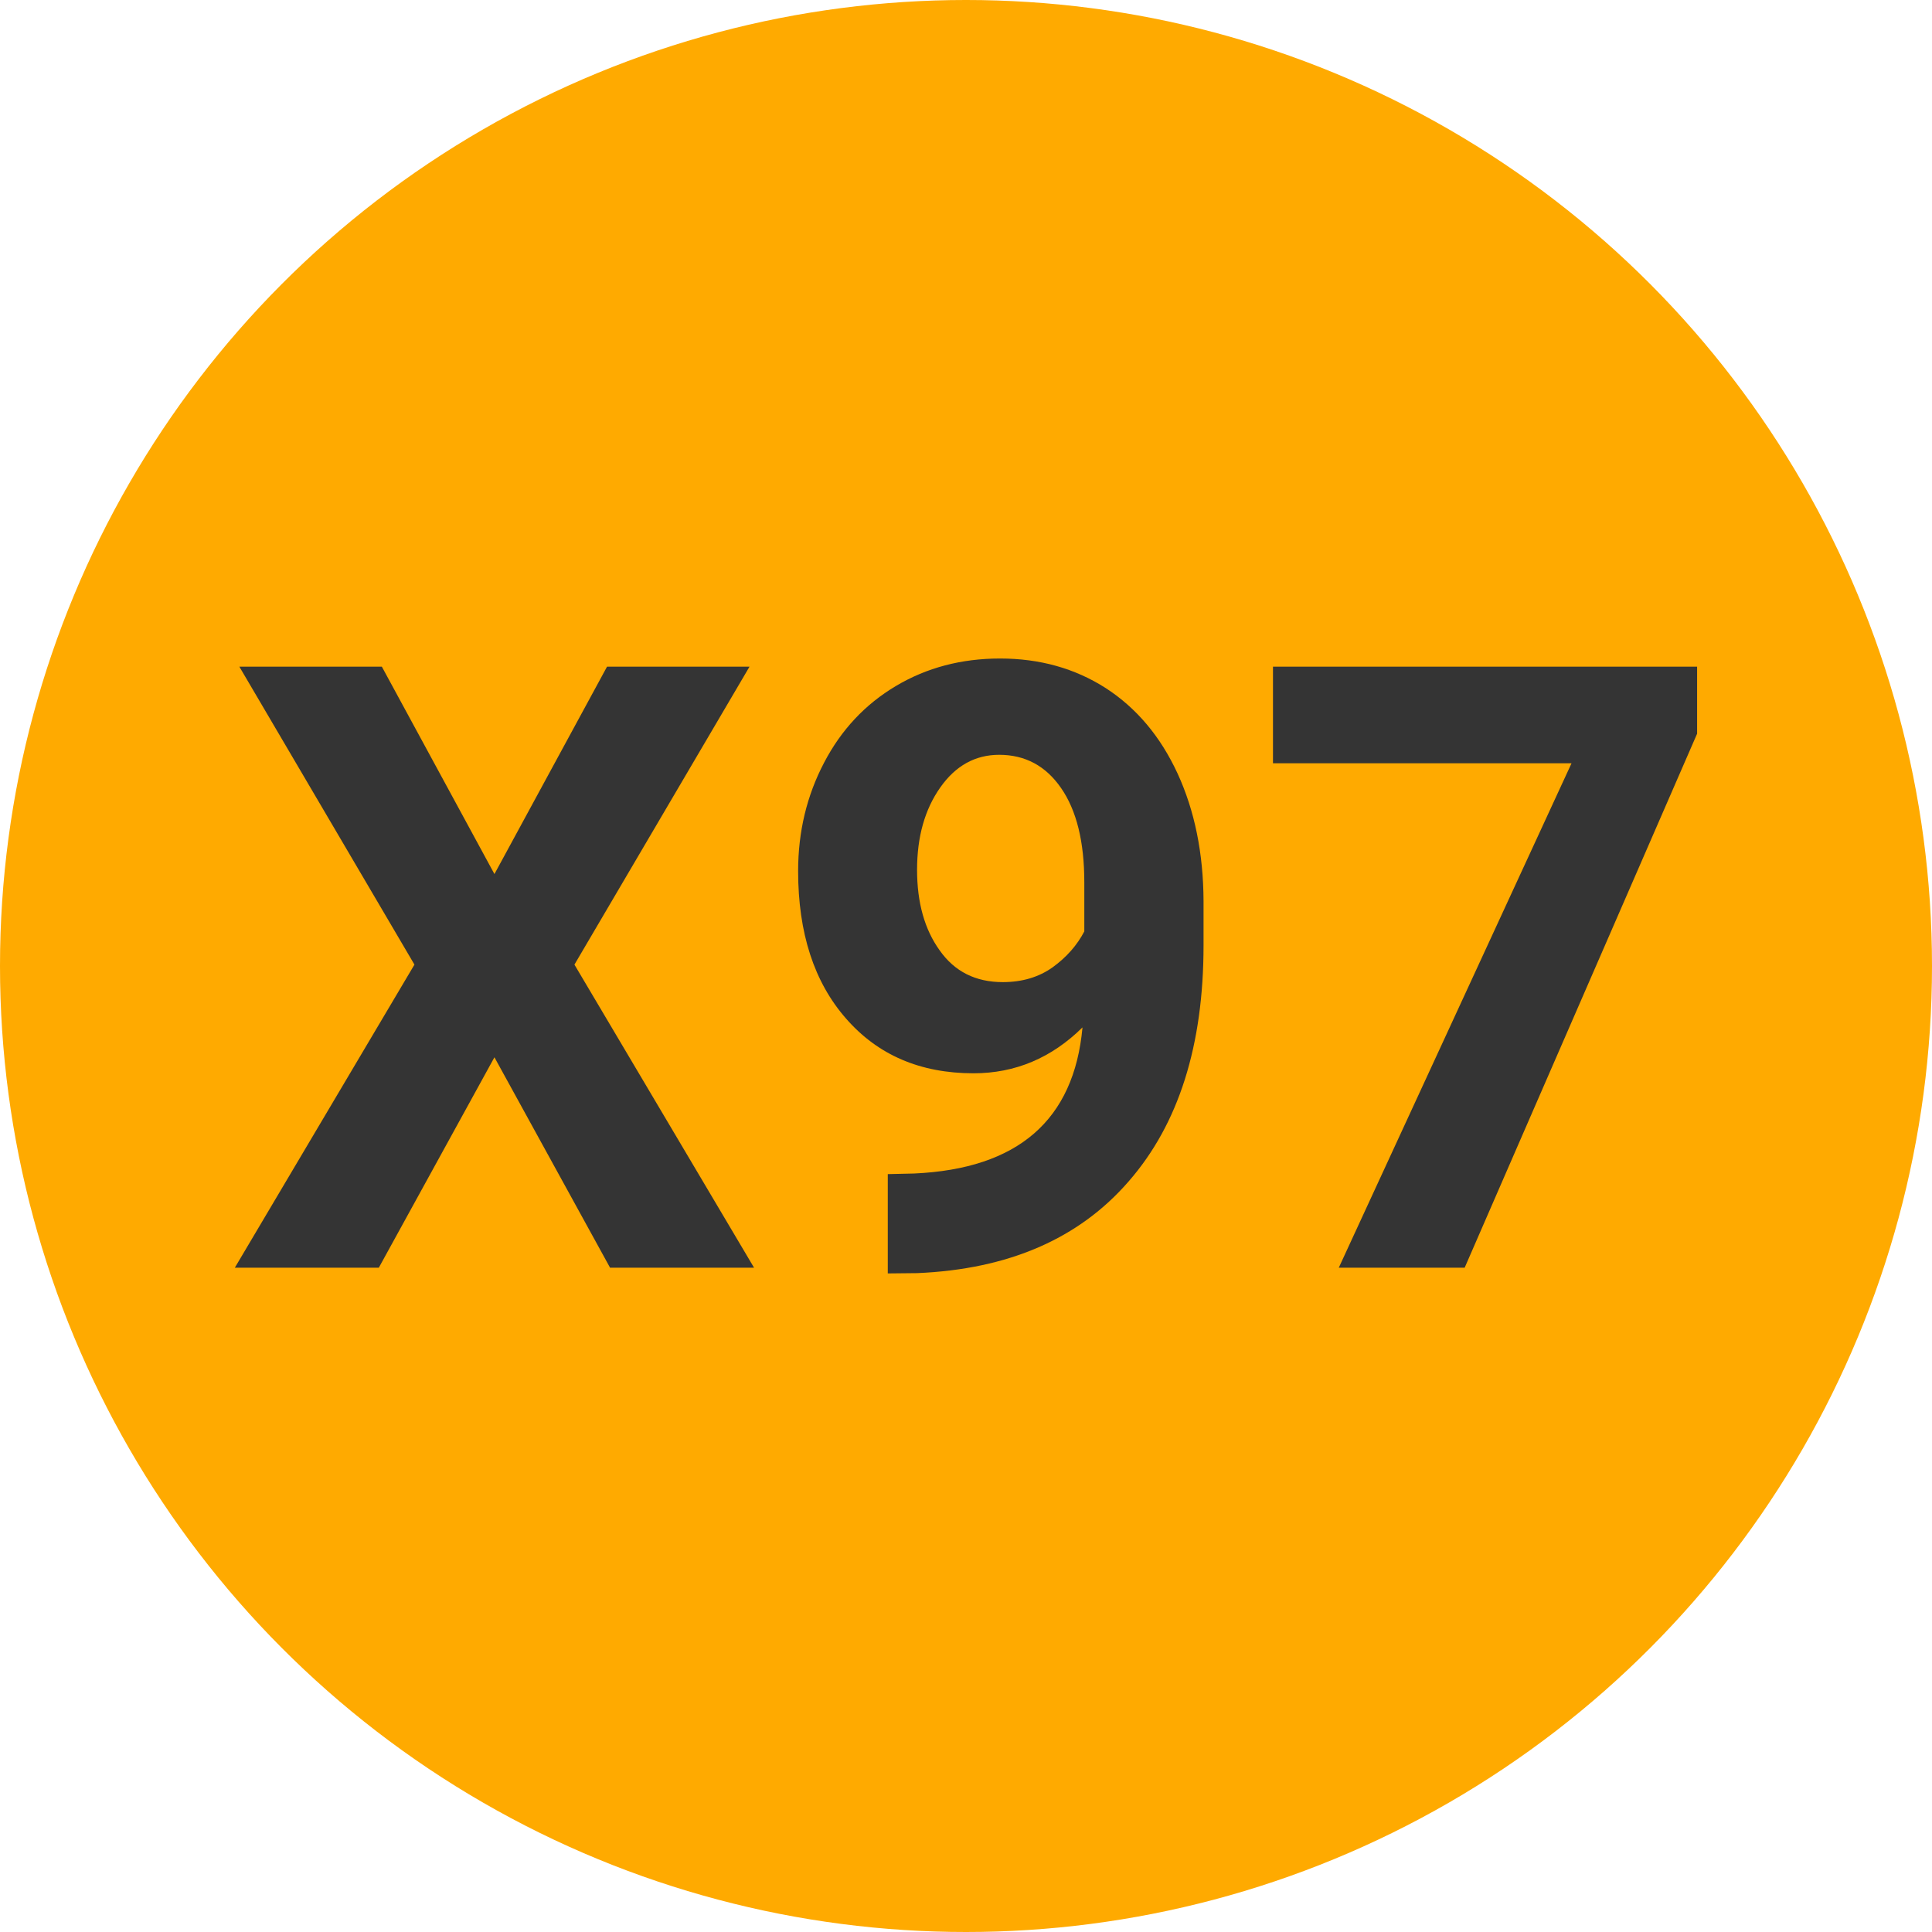 
        <svg width="64" height="64" xmlns="http://www.w3.org/2000/svg">
            <circle cx="32" cy="32" r="32" fill="#FFAA00" />
            <g transform="translate(7.479 41.994)">
                <path d="M5.17-19.91L8.90-13.04L12.63-19.91L17.35-19.91L11.55-10.04L17.50 0L12.73 0L8.90-6.97L5.07 0L0.30 0L6.25-10.04L0.45-19.91L5.17-19.91ZM28.38-7.96L28.38-7.96Q26.84-6.44 24.77-6.44L24.77-6.44Q22.13-6.44 20.55-8.25Q18.96-10.06 18.96-13.14L18.96-13.14Q18.96-15.09 19.82-16.73Q20.67-18.36 22.20-19.27Q23.73-20.18 25.65-20.18L25.65-20.18Q27.62-20.18 29.15-19.20Q30.68-18.21 31.53-16.37Q32.38-14.52 32.39-12.14L32.39-12.14L32.39-10.68Q32.39-5.70 29.91-2.86Q27.44-0.01 22.90 0.18L22.90 0.18L21.93 0.19L21.93-3.10L22.80-3.12Q27.96-3.35 28.38-7.96ZM25.74-9.46L25.74-9.46Q26.70-9.46 27.39-9.95Q28.08-10.45 28.44-11.14L28.44-11.14L28.44-12.77Q28.44-14.78 27.67-15.89Q26.91-16.99 25.62-16.99L25.62-16.99Q24.43-16.99 23.67-15.91Q22.90-14.82 22.90-13.18L22.90-13.18Q22.90-11.55 23.65-10.51Q24.39-9.46 25.74-9.46ZM48.74-19.91L48.74-17.69L41.04 0L36.87 0L44.58-16.71L34.69-16.71L34.69-19.91L48.74-19.91Z" fill="#343434" />
            </g>
        </svg>
    